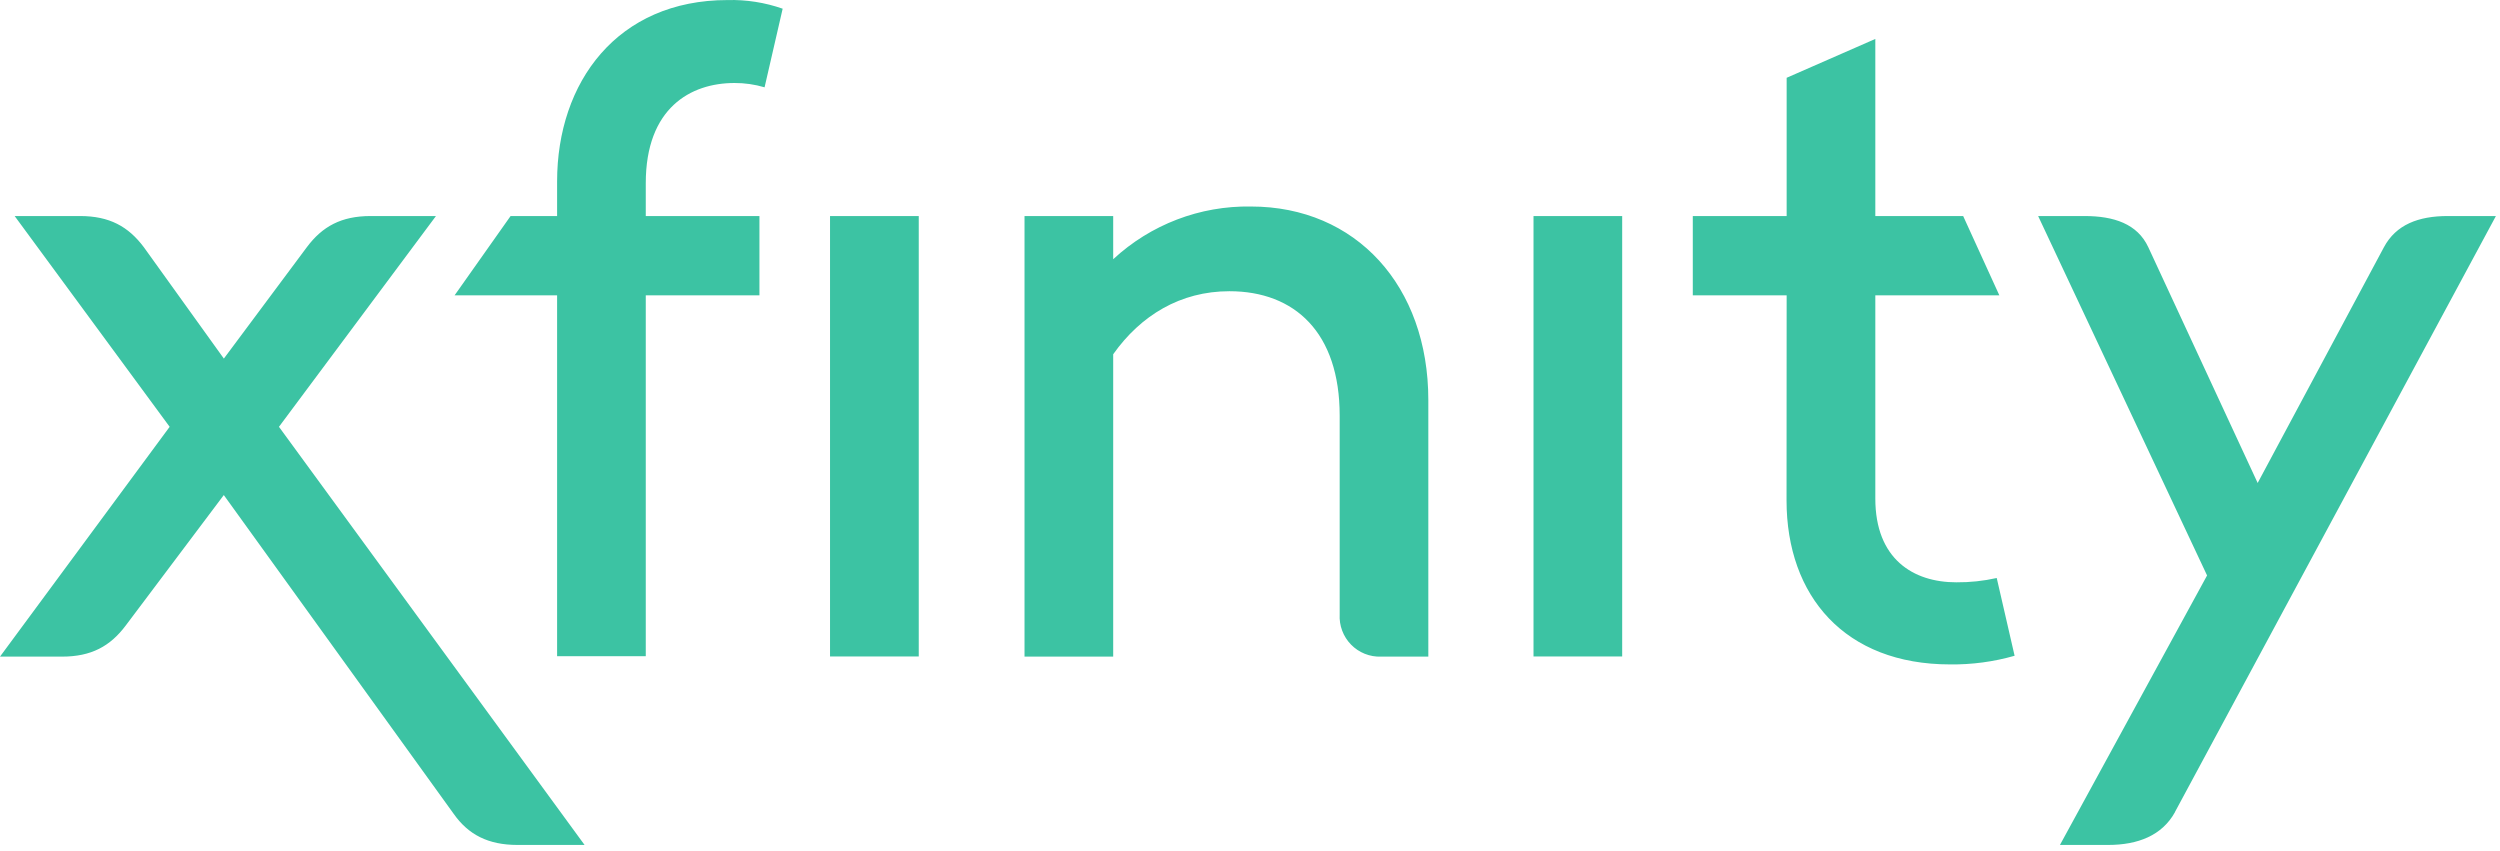 <svg width="94" height="32" viewBox="0 0 94 32" fill="none" xmlns="http://www.w3.org/2000/svg">
<g clip-path="url(#clip0_2894_21510)">
<path d="M10.489 16.048L16.392 8.123H13.934C12.833 8.123 12.12 8.514 11.538 9.293L8.417 13.483L5.407 9.293C4.823 8.514 4.112 8.123 3.01 8.123H0.551L6.379 16.048L0 24.689H2.332C3.432 24.689 4.143 24.299 4.727 23.52L8.415 18.614L17.06 30.602C17.61 31.382 18.355 31.77 19.456 31.77H21.98L10.489 16.048ZM57.66 24.683H60.994V8.123H57.66V24.683ZM31.209 24.683H34.545V8.123H31.209V24.683ZM81.779 30.53L93.846 8.123H92.033C90.932 8.123 90.09 8.448 89.637 9.293L84.888 18.16L80.775 9.293C80.365 8.415 79.48 8.123 78.38 8.123H76.634L82.986 21.637L77.454 31.77H79.265C80.386 31.77 81.294 31.414 81.779 30.537V30.53ZM38.522 8.123V24.689H41.856V13.32C42.892 11.858 44.382 10.95 46.226 10.95C48.685 10.95 50.372 12.508 50.372 15.627V23.098C50.36 23.308 50.392 23.517 50.466 23.713C50.539 23.909 50.653 24.087 50.799 24.237C50.945 24.387 51.12 24.504 51.314 24.582C51.508 24.66 51.716 24.697 51.925 24.689H53.705V15.041C53.705 10.754 50.986 7.765 47.036 7.765C45.119 7.732 43.264 8.442 41.856 9.747V8.123H38.522ZM67.174 18.814C67.174 22.42 69.374 24.982 73.321 24.982C74.142 24.992 74.96 24.883 75.749 24.657L75.077 21.733C74.578 21.845 74.068 21.899 73.556 21.895C71.938 21.895 70.512 21.02 70.512 18.746V11.104H75.175L73.815 8.123H70.512V1.464L67.178 2.925V8.123H63.649V11.104H67.178L67.174 18.814ZM20.947 11.104V24.673H24.281V11.104H28.555V8.123H24.281V6.889C24.281 4.062 25.965 3.121 27.615 3.121C27.998 3.119 28.38 3.174 28.748 3.283L29.428 0.327C28.763 0.094 28.061 -0.016 27.357 0.002C23.214 0.002 20.947 3.086 20.947 6.824V8.123H19.198L17.093 11.104H20.947Z" fill="#3CC3A3"/>
</g>
<defs>
<clipPath id="clip0_2894_21510">
<rect width="94" height="32" fill="white"/>
</clipPath>
</defs>
</svg>

